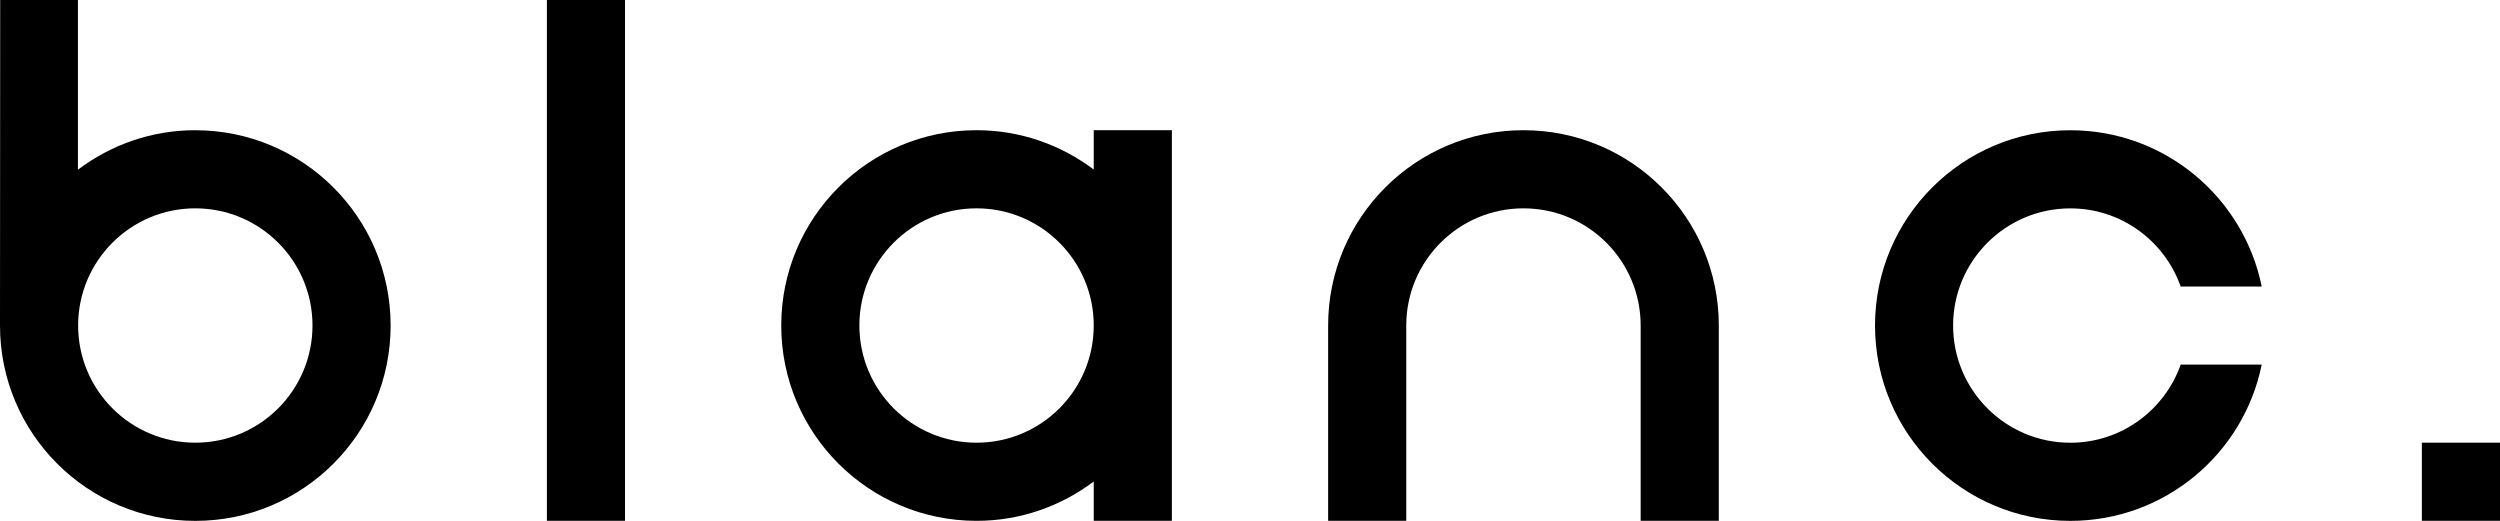 <?xml version="1.0" encoding="UTF-8"?>
<svg id="a" data-name="blanc" xmlns="http://www.w3.org/2000/svg" viewBox="0 0 623.62 129.92">
  <defs>
    <style>
      .b {
        fill: #000000;
      }
    </style>
  </defs>
  <rect class="b" x="136.42" width="19.49" height="129.92"/>
  <rect class="b" x="604.13" y="110.43" width="19.49" height="19.49"/>
  <path class="b" d="M48.72,32.48c-10.98,0-21.08,3.68-29.23,9.81l-.05,.05V0H.05l-.05,81.15H0s0,.04,0,.06c0,26.91,21.81,48.72,48.72,48.72s48.72-21.81,48.72-48.72-21.81-48.72-48.72-48.72Zm0,77.95c-16.14,0-29.23-13.09-29.23-29.23s13.09-29.23,29.23-29.23,29.23,13.09,29.23,29.23-13.09,29.23-29.23,29.23Z"/>
  <path class="b" d="M272.83,32.48v9.81c-8.15-6.13-18.25-9.81-29.23-9.81-26.91,0-48.72,21.81-48.72,48.72s21.81,48.72,48.72,48.72c10.98,0,21.08-3.68,29.23-9.81v9.81h19.49V32.48h-19.49Zm-29.23,77.95c-16.14,0-29.23-13.09-29.23-29.23s13.09-29.23,29.23-29.23,29.23,13.09,29.23,29.23-13.09,29.23-29.23,29.23Z"/>
  <path class="b" d="M543.97,90.95c-4.02,11.35-14.81,19.49-27.53,19.49-16.14,0-29.24-13.09-29.24-29.23s13.09-29.23,29.24-29.23c12.72,0,23.51,8.14,27.53,19.49h20.21c-4.52-22.24-24.17-38.98-47.74-38.98-26.91,0-48.72,21.81-48.72,48.72s21.82,48.72,48.72,48.72c23.57,0,43.23-16.74,47.74-38.98h-20.21Z"/>
  <path class="b" d="M380.02,32.48c-26.91,0-48.72,21.81-48.72,48.72v48.72h19.49v-48.72c0-16.14,13.09-29.23,29.24-29.23s29.23,13.09,29.23,29.23v48.72h19.49v-48.72c0-26.91-21.81-48.72-48.72-48.72Z"/>
</svg>